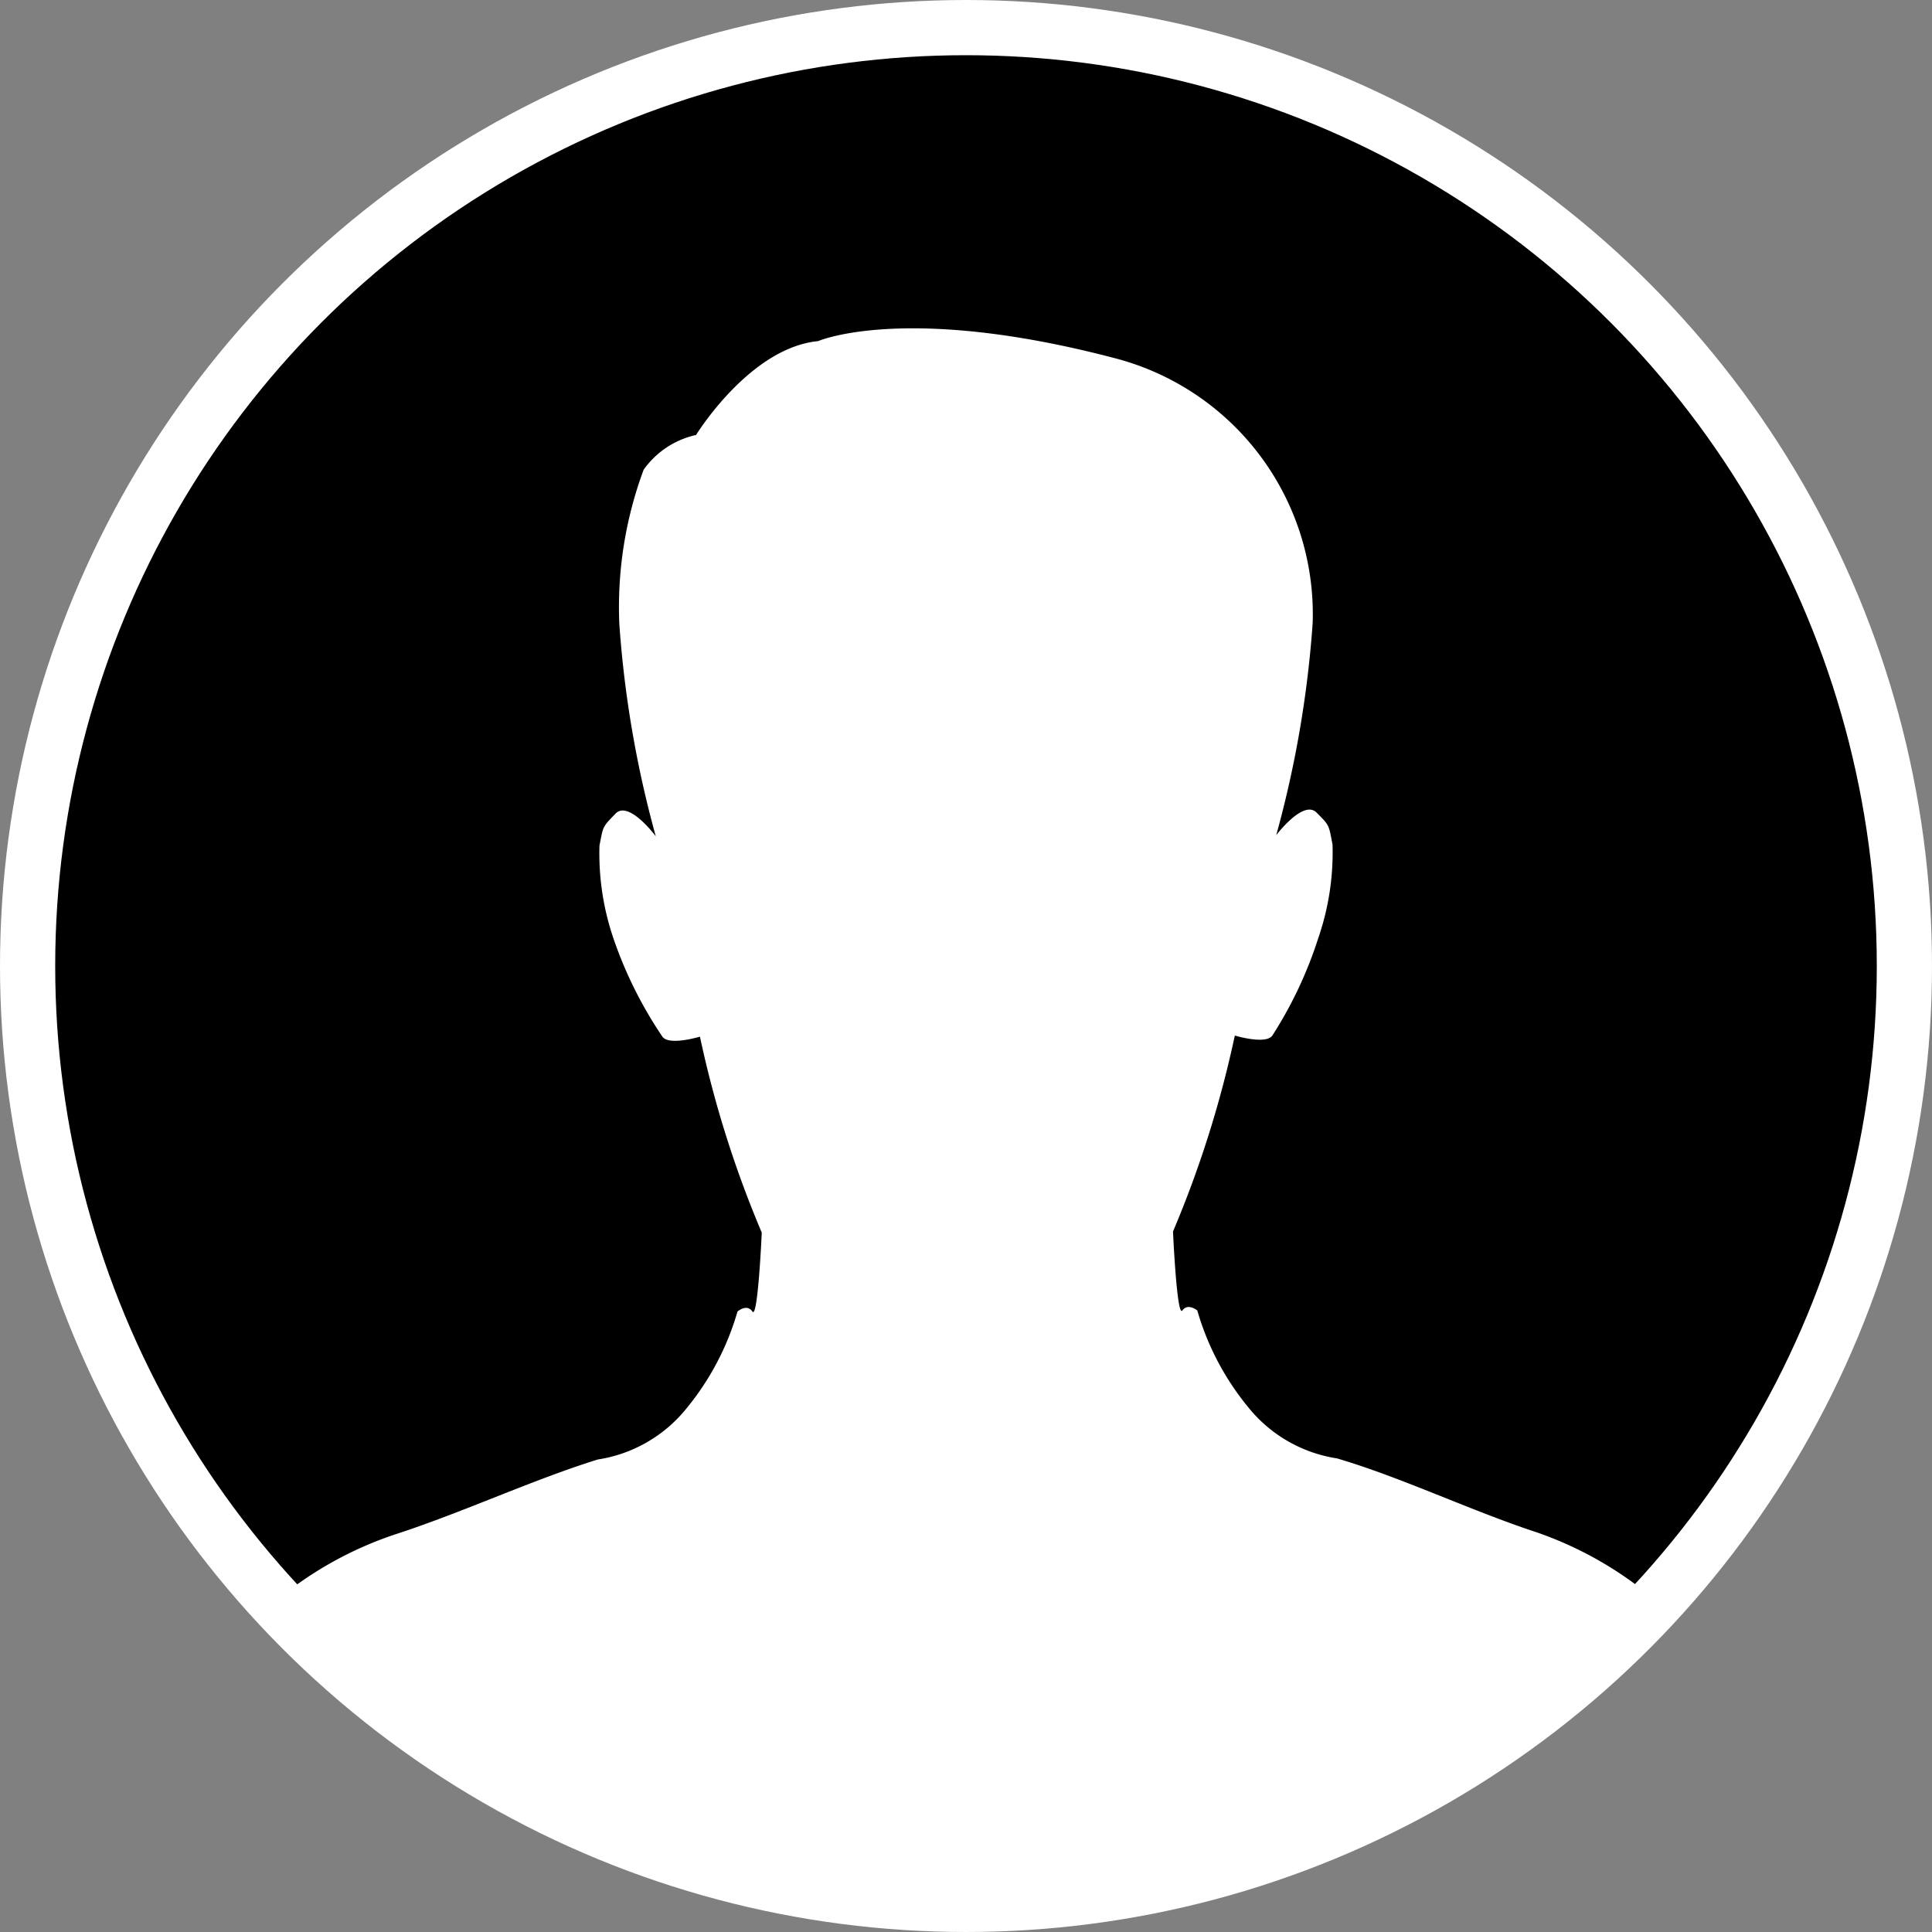 <svg xmlns="http://www.w3.org/2000/svg" viewBox="0 0 35 35"><rect x="0" y="0" width="35" height="35" fill="#808080" stroke="none"/><defs><style>.cls-1{stroke:#fff;stroke-miterlimit:10;}.cls-2{fill:#fff;}</style></defs><title>자산 1</title><g id="레이어_2" data-name="레이어 2"><g id="레이어_1-2" data-name="레이어 1"><circle class="cls-1" cx="17.5" cy="17.5" r="17"/><path class="cls-2" d="M17.5,34.5A16.93,16.93,0,0,0,30,29a6.66,6.66,0,0,0-2.16-1.24c-1.19-.39-2.46-1-3.62-1.34a2.56,2.56,0,0,1-1.61-.93,4.89,4.89,0,0,1-.92-1.75s-.17-.14-.27,0-.17-1.43-.17-1.43a19.55,19.55,0,0,0,1.12-3.55s.56.17.68,0A7.49,7.49,0,0,0,23.88,17a4.76,4.76,0,0,0,.26-1.7c-.07-.36-.05-.34-.29-.58s-.73.41-.73.41a19.51,19.51,0,0,0,.66-3.84A4.79,4.79,0,0,0,20.2,6.49c-3.8-1-5.38-.31-5.38-.31-1.24.12-2.21,1.7-2.21,1.7a1.58,1.58,0,0,0-.95.63,7.14,7.14,0,0,0-.44,2.8,19.51,19.51,0,0,0,.66,3.84s-.49-.66-.73-.41-.22.22-.29.58a4.76,4.76,0,0,0,.26,1.7A7.49,7.49,0,0,0,12,18.78c.12.17.68,0,.68,0a19.55,19.55,0,0,0,1.12,3.55s-.07,1.58-.17,1.43-.27,0-.27,0a4.89,4.89,0,0,1-.92,1.75,2.56,2.56,0,0,1-1.61.93c-1.16.36-2.43.95-3.62,1.34A6.66,6.66,0,0,0,5,29,16.93,16.93,0,0,0,17.5,34.5Z"/></g></g></svg>